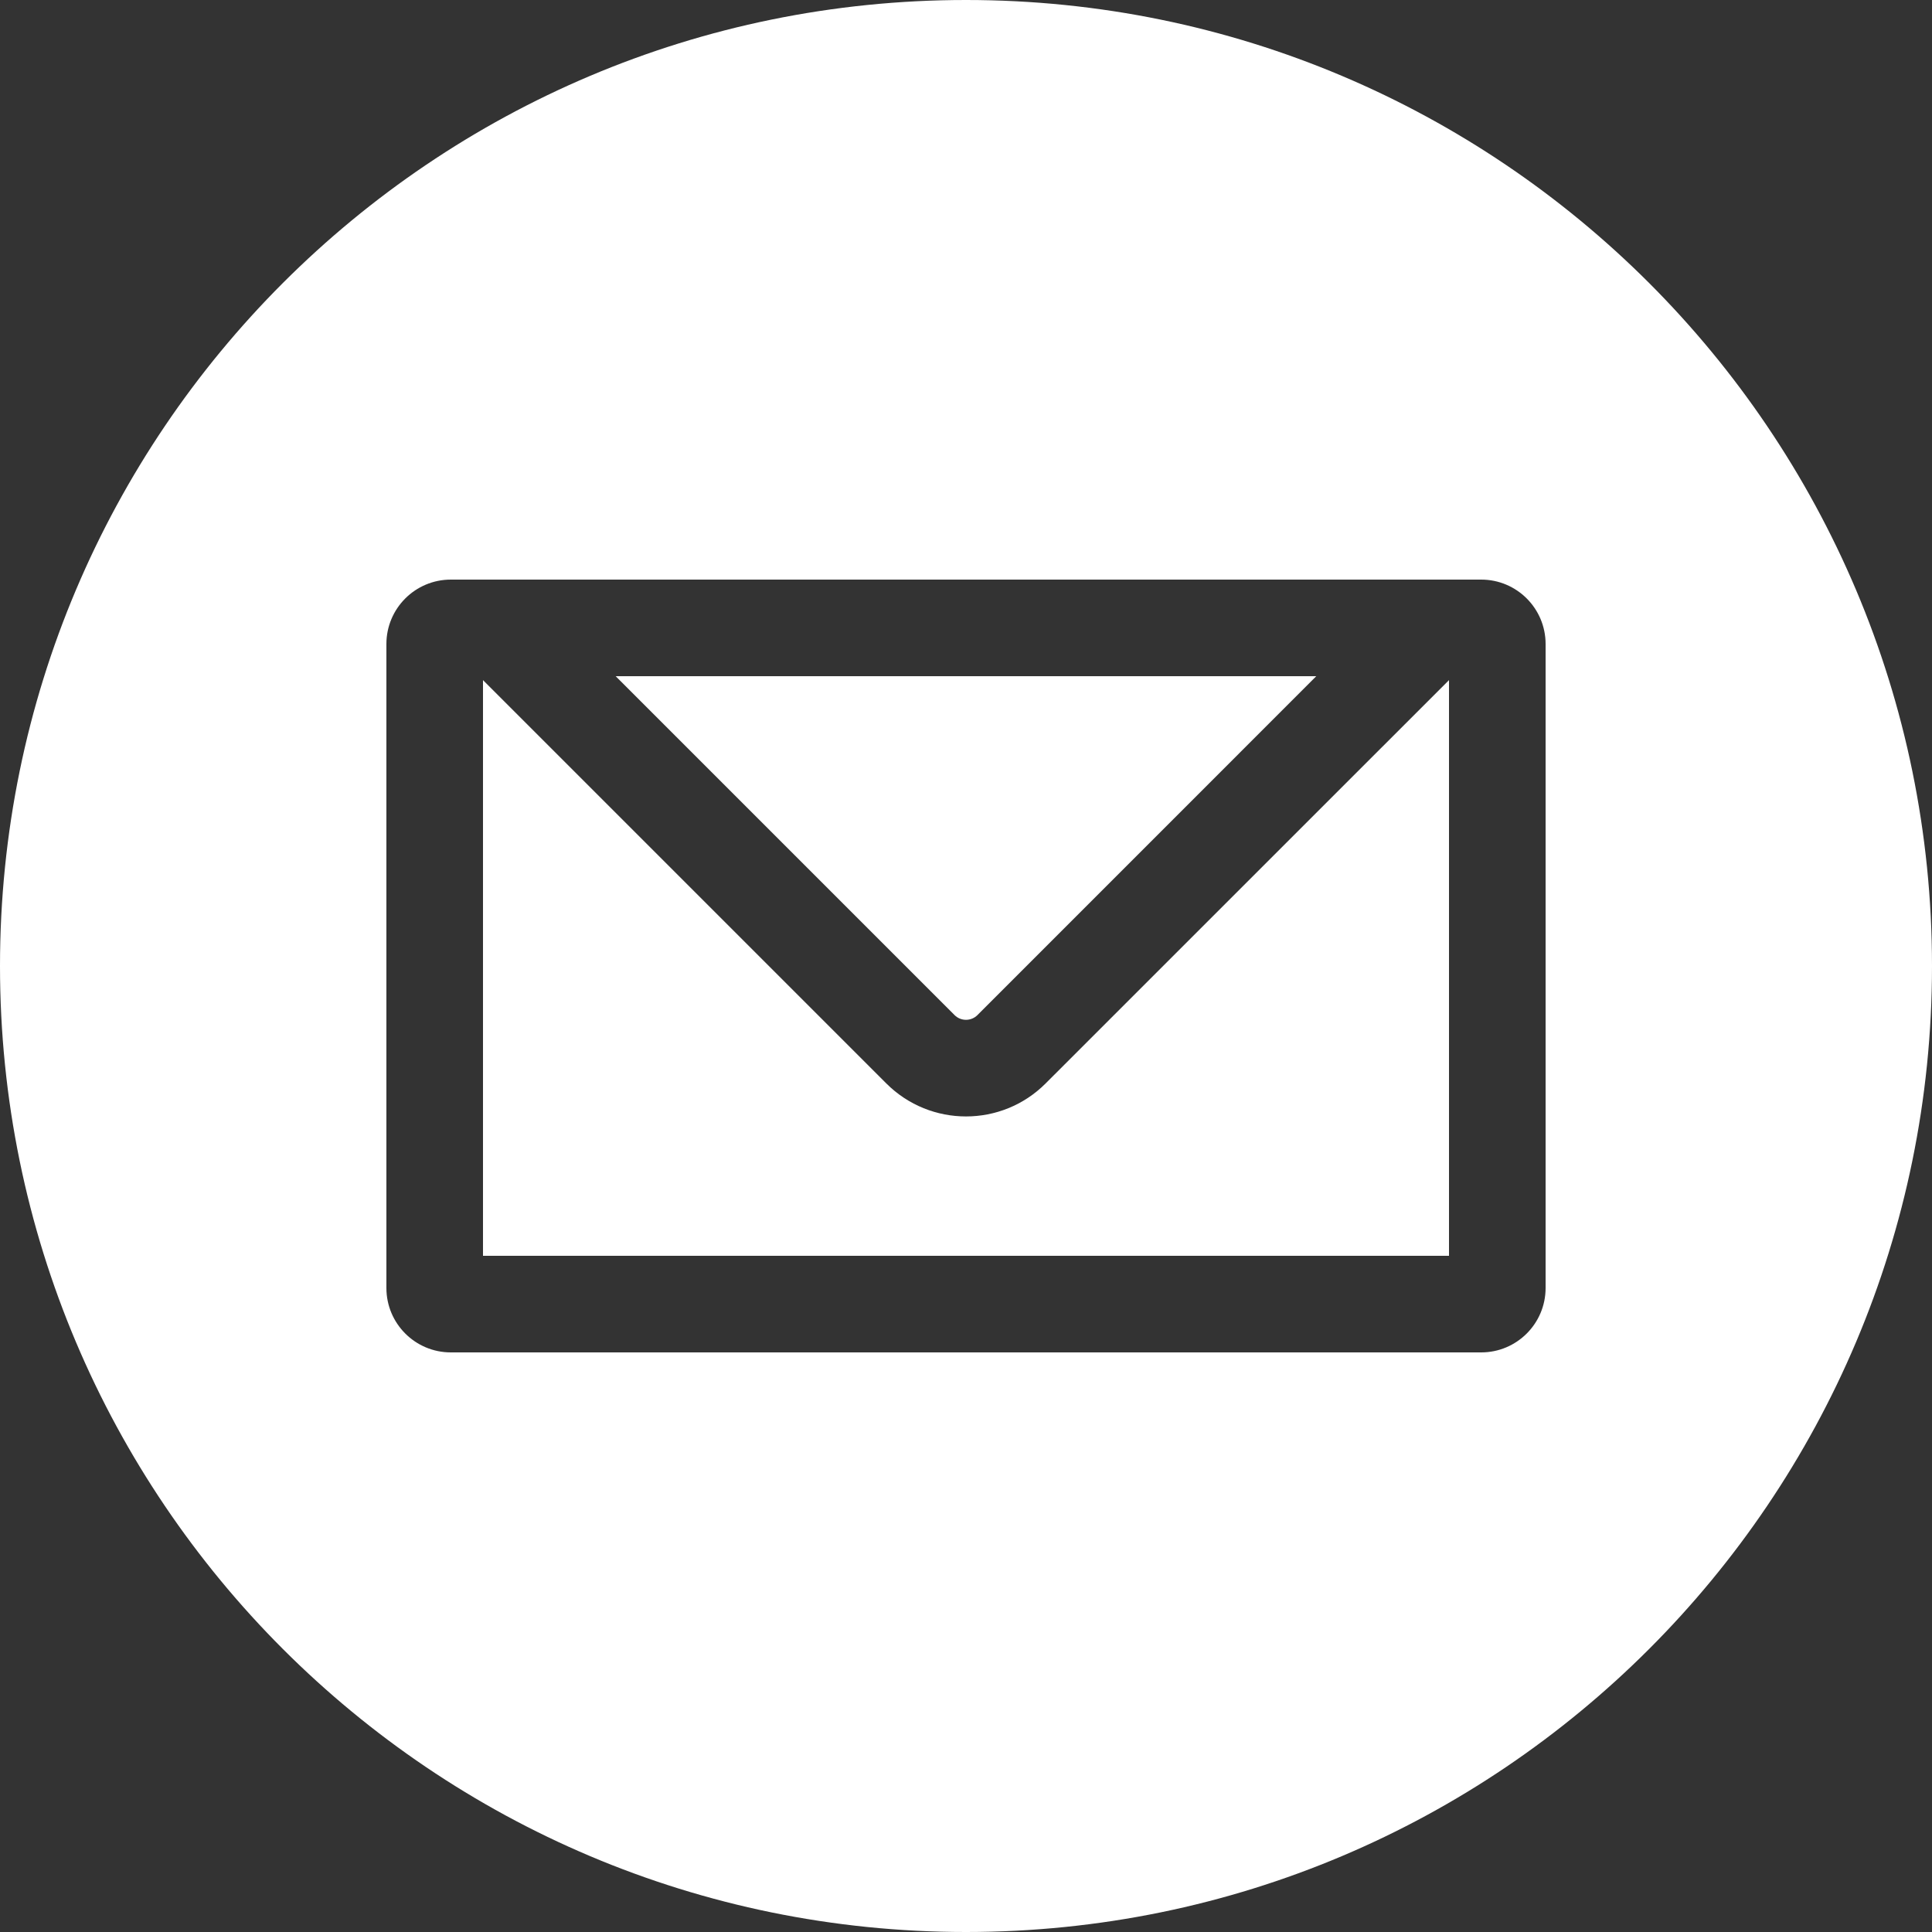 <svg width="30" height="30" viewBox="0 0 30 30" fill="none" xmlns="http://www.w3.org/2000/svg">
<rect x="0" y="0" width="30" height="30" fill="#333333" stroke="none"/>
<path fill-rule="evenodd" clip-rule="evenodd" d="M15 0C6.716 0 0 6.716 0 15C0 23.284 6.716 30 15 30C23.284 30 30 23.284 30 15C30 6.716 23.284 0 15 0ZM7.5 10.5V10.5L7.5 10.5H7.5ZM7.5 19.5V10.561L13.762 16.823C14.446 17.507 15.554 17.507 16.237 16.823L22.5 10.561V19.5H7.5ZM22.5 10.5V10.5L22.5 10.5H22.5ZM9.56 10.5H20.439L15.177 15.763C15.079 15.86 14.921 15.86 14.823 15.763L9.56 10.5ZM7 9C6.448 9 6 9.448 6 10V20C6 20.552 6.448 21 7 21H23C23.552 21 24 20.552 24 20V10C24 9.448 23.552 9 23 9H7Z" fill="white"/>
</svg>
